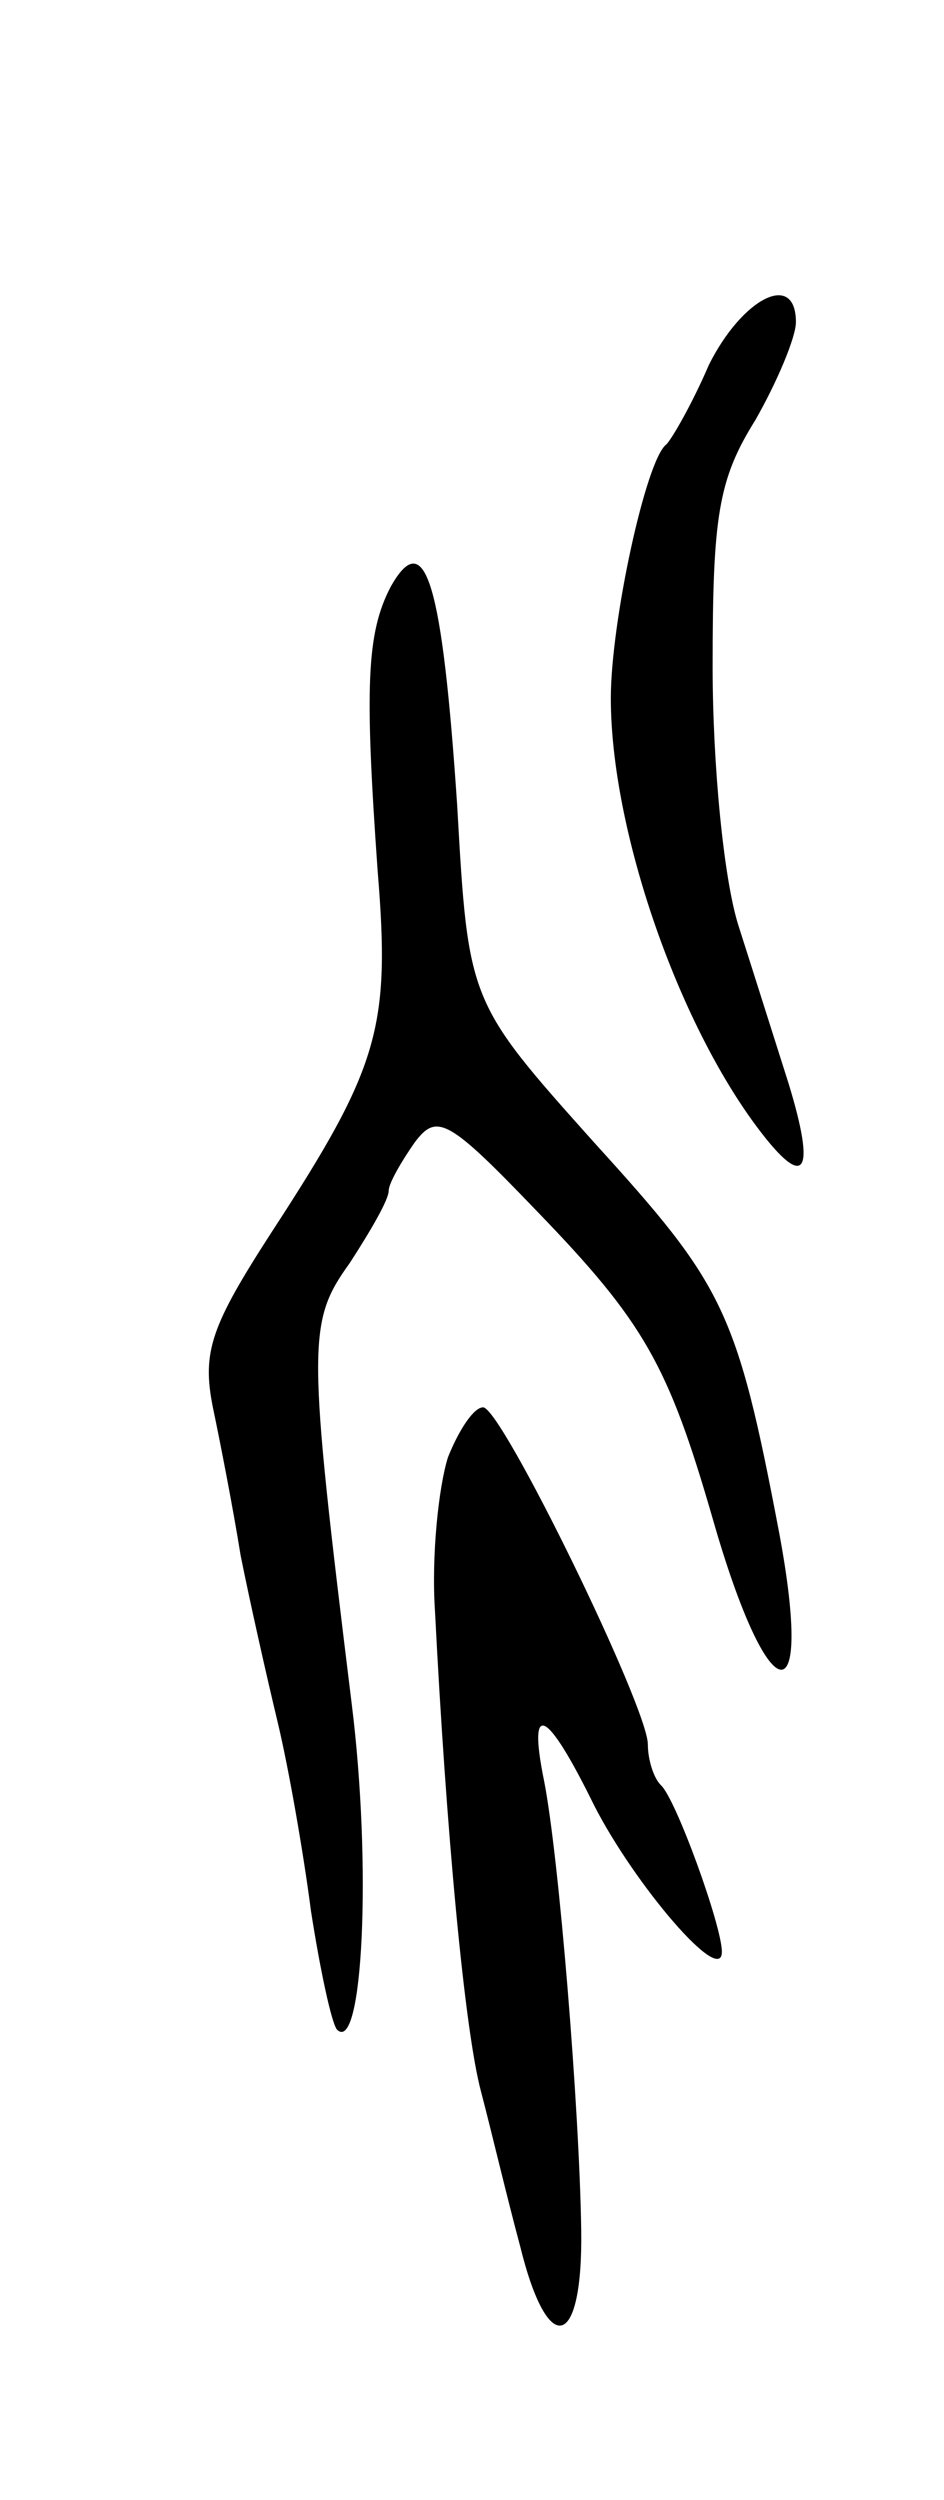 <svg version="1.0" xmlns="http://www.w3.org/2000/svg"
 width="51pt" height="135pt" viewBox="0 0 51 135"
 preserveAspectRatio="xMidYMid meet">
<g transform="translate(0,135) scale(0.1,-0.1)"
fill="#000000" stroke="none">
<path d="M383 1153 c-9 -21 -20 -40 -23 -43 -11 -8 -30 -96 -30 -137 0 -71 36
-175 80 -233 25 -33 31 -24 16 25 -7 22 -19 60 -27 85 -8 25 -14 87 -14 140 0
81 3 101 23 133 12 21 22 45 22 53 0 28 -29 13 -47 -23z"/>
<path d="M211 1033 c-13 -25 -14 -54 -7 -153 7 -85 1 -106 -57 -195 -33 -51
-38 -65 -32 -95 4 -19 11 -55 15 -80 5 -25 14 -65 20 -90 6 -25 14 -71 18
-102 5 -32 11 -60 14 -64 14 -14 19 88 8 176 -24 195 -24 206 -1 238 11 17 21
34 21 39 0 4 7 16 14 26 12 16 18 13 66 -37 58 -60 71 -83 95 -166 30 -105 55
-110 36 -8 -23 121 -30 134 -100 211 -68 76 -68 76 -74 182 -8 119 -17 152
-36 118z"/>
<path d="M242 563 c-5 -16 -9 -53 -7 -83 6 -118 16 -227 25 -260 5 -19 14 -57
21 -83 15 -61 34 -56 33 9 -1 66 -12 201 -20 242 -9 44 1 40 27 -13 22 -43 69
-98 69 -79 0 14 -25 83 -33 90 -4 4 -7 14 -7 22 0 20 -79 182 -89 182 -5 0
-13 -12 -19 -27z"/>
</g>
</svg>
